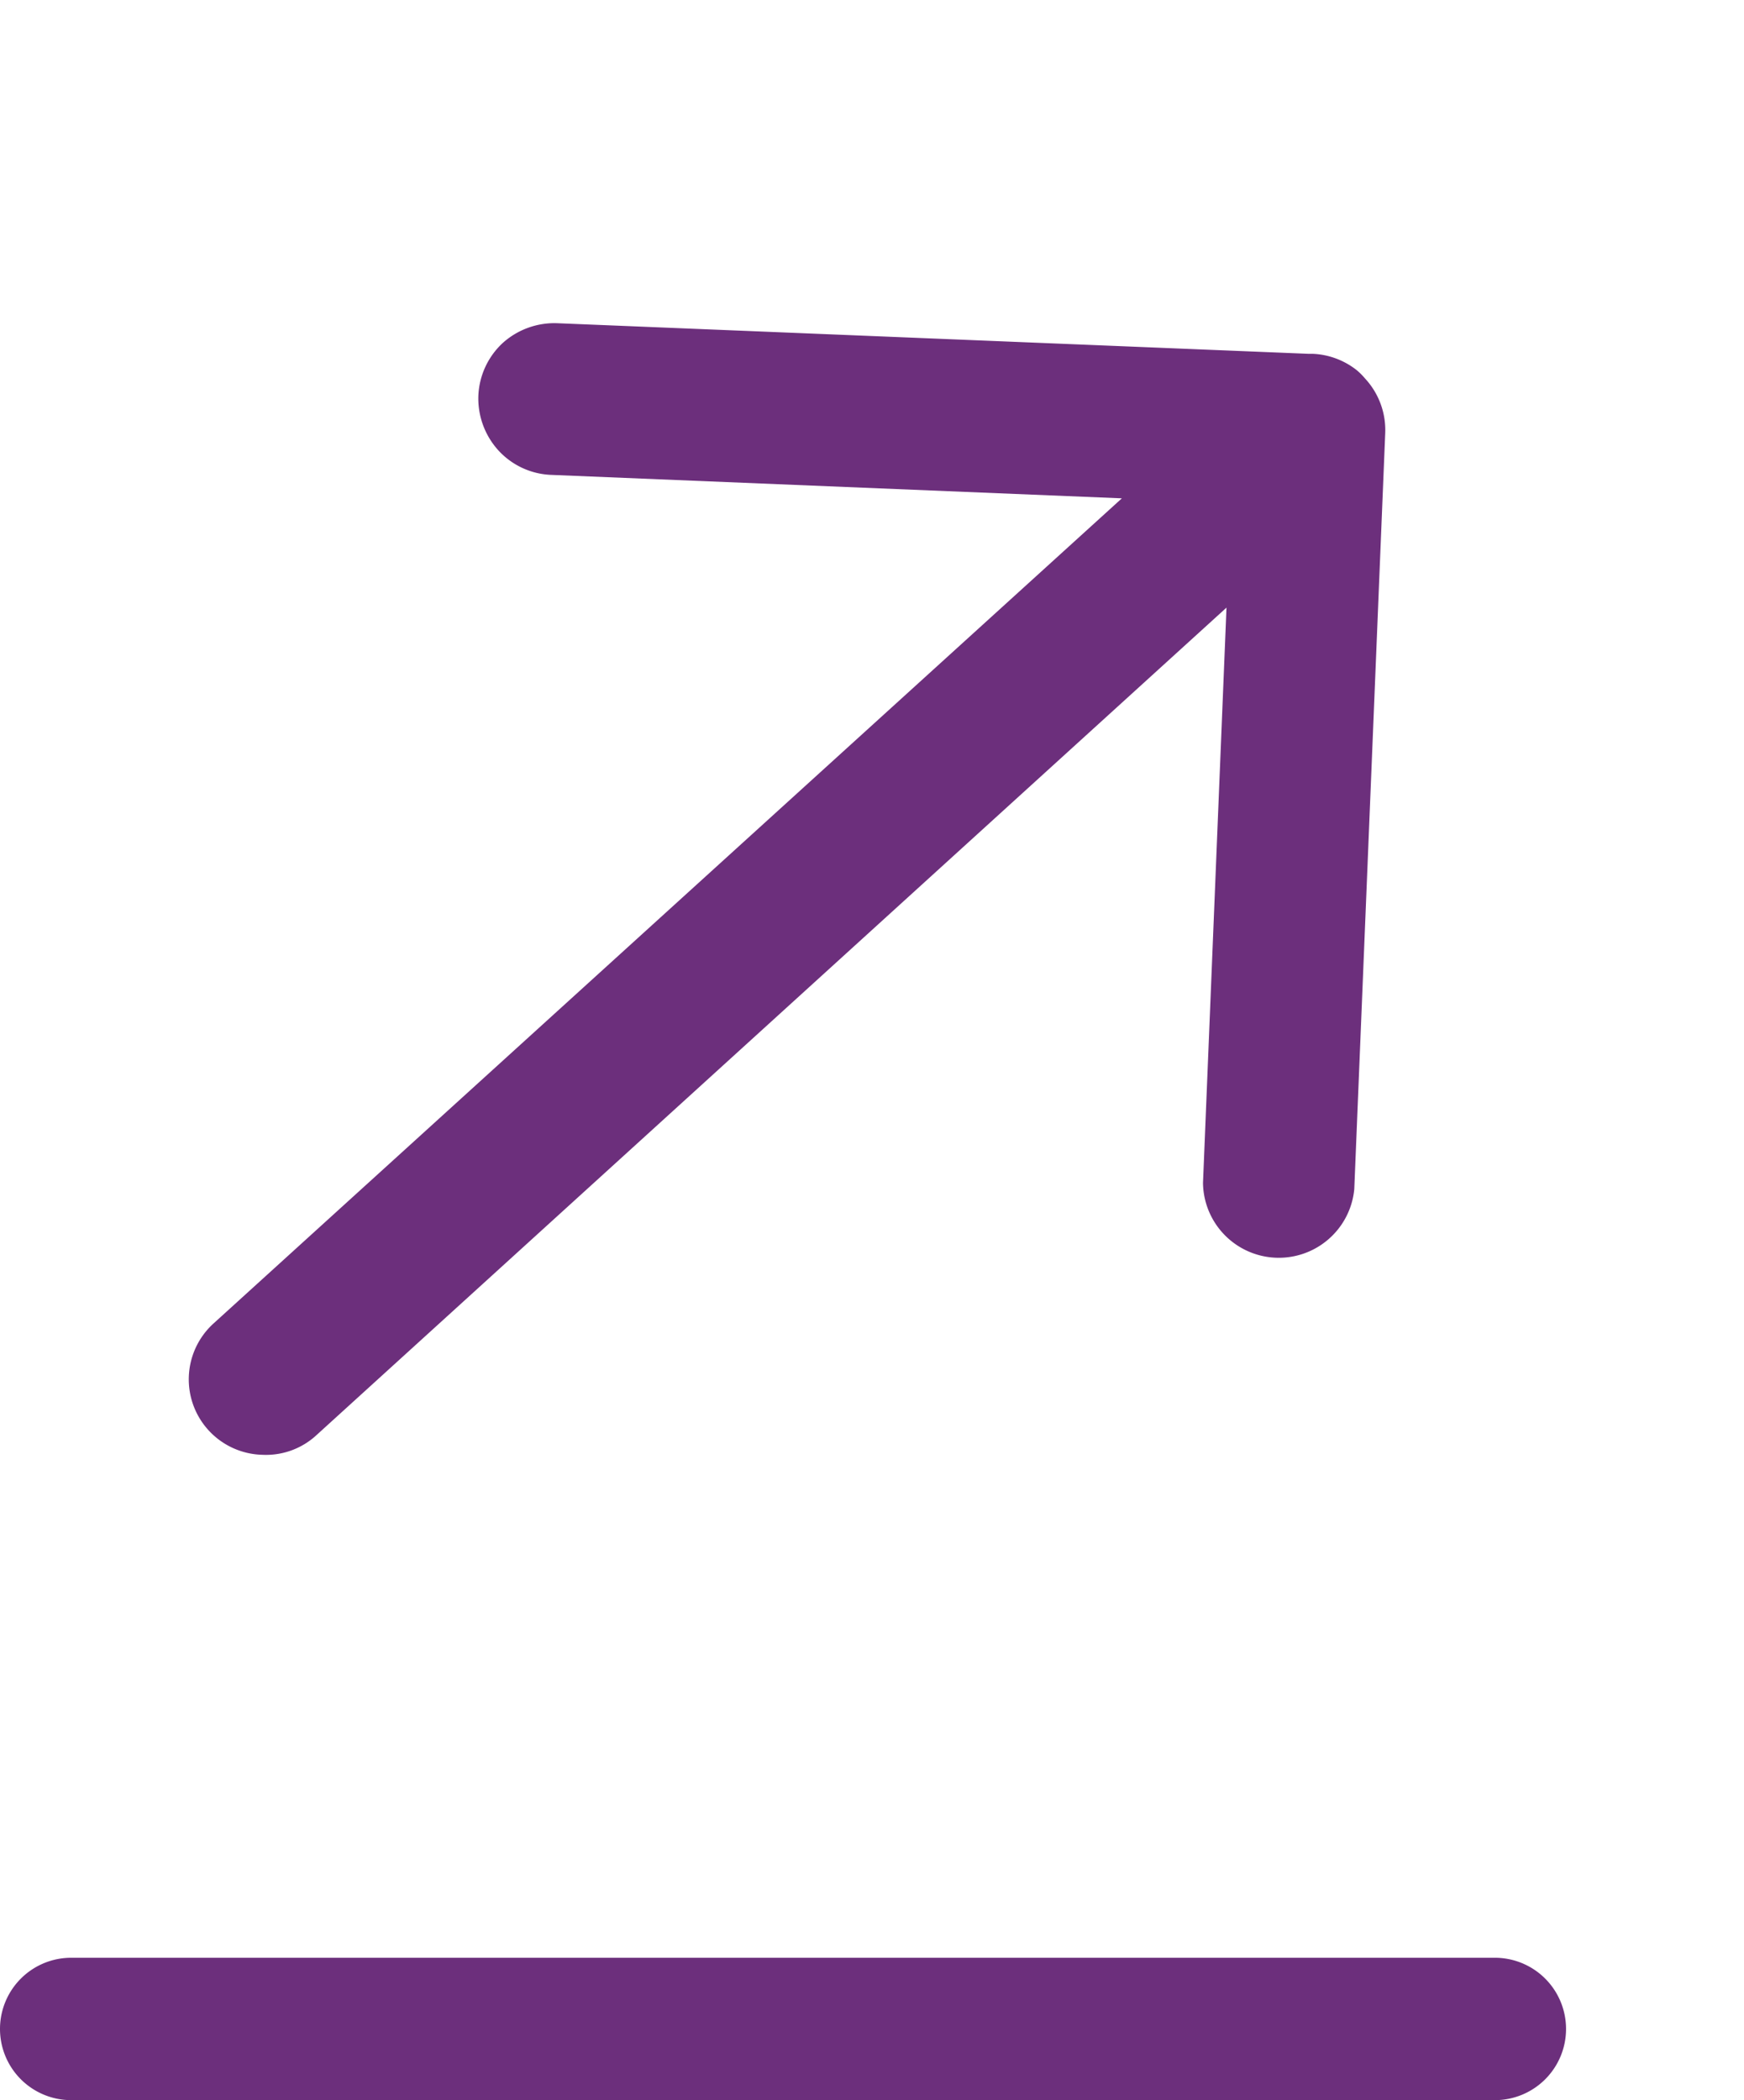 <svg id="Layer_1" data-name="Layer 1" xmlns="http://www.w3.org/2000/svg" xmlns:xlink="http://www.w3.org/1999/xlink" viewBox="0 0 49 59"><defs><style>.cls-1{fill:none;}.cls-2{clip-path:url(#clip-path);}.cls-3,.cls-4{fill:#6c2f7c;}.cls-3{fill-rule:evenodd;}</style><clipPath id="clip-path"><rect class="cls-1" x="3" width="46" height="46"/></clipPath></defs><g class="cls-2"><path class="cls-3" d="M38.35,10.63a2.13,2.13,0,0,1,.57,1.53l-.87,21.25a2.13,2.13,0,0,1-4.25-.18l.66-16.16L8.9,40.31a2.09,2.09,0,0,1-1.53.56A2.12,2.12,0,0,1,6,37.18L31.52,14l-16.06-.66A2.12,2.12,0,0,1,14,12.65a2.17,2.17,0,0,1-.56-1.53,2.14,2.14,0,0,1,.68-1.48,2.17,2.17,0,0,1,1.53-.56l21.12.86h.12a2.14,2.14,0,0,1,1.23.46A1.84,1.84,0,0,1,38.35,10.63Z"/></g><path class="cls-4" d="M2,55H42a2,2,0,0,1,2,2h0a2,2,0,0,1-2,2H2a2,2,0,0,1-2-2H0A2,2,0,0,1,2,55Z"/></svg>